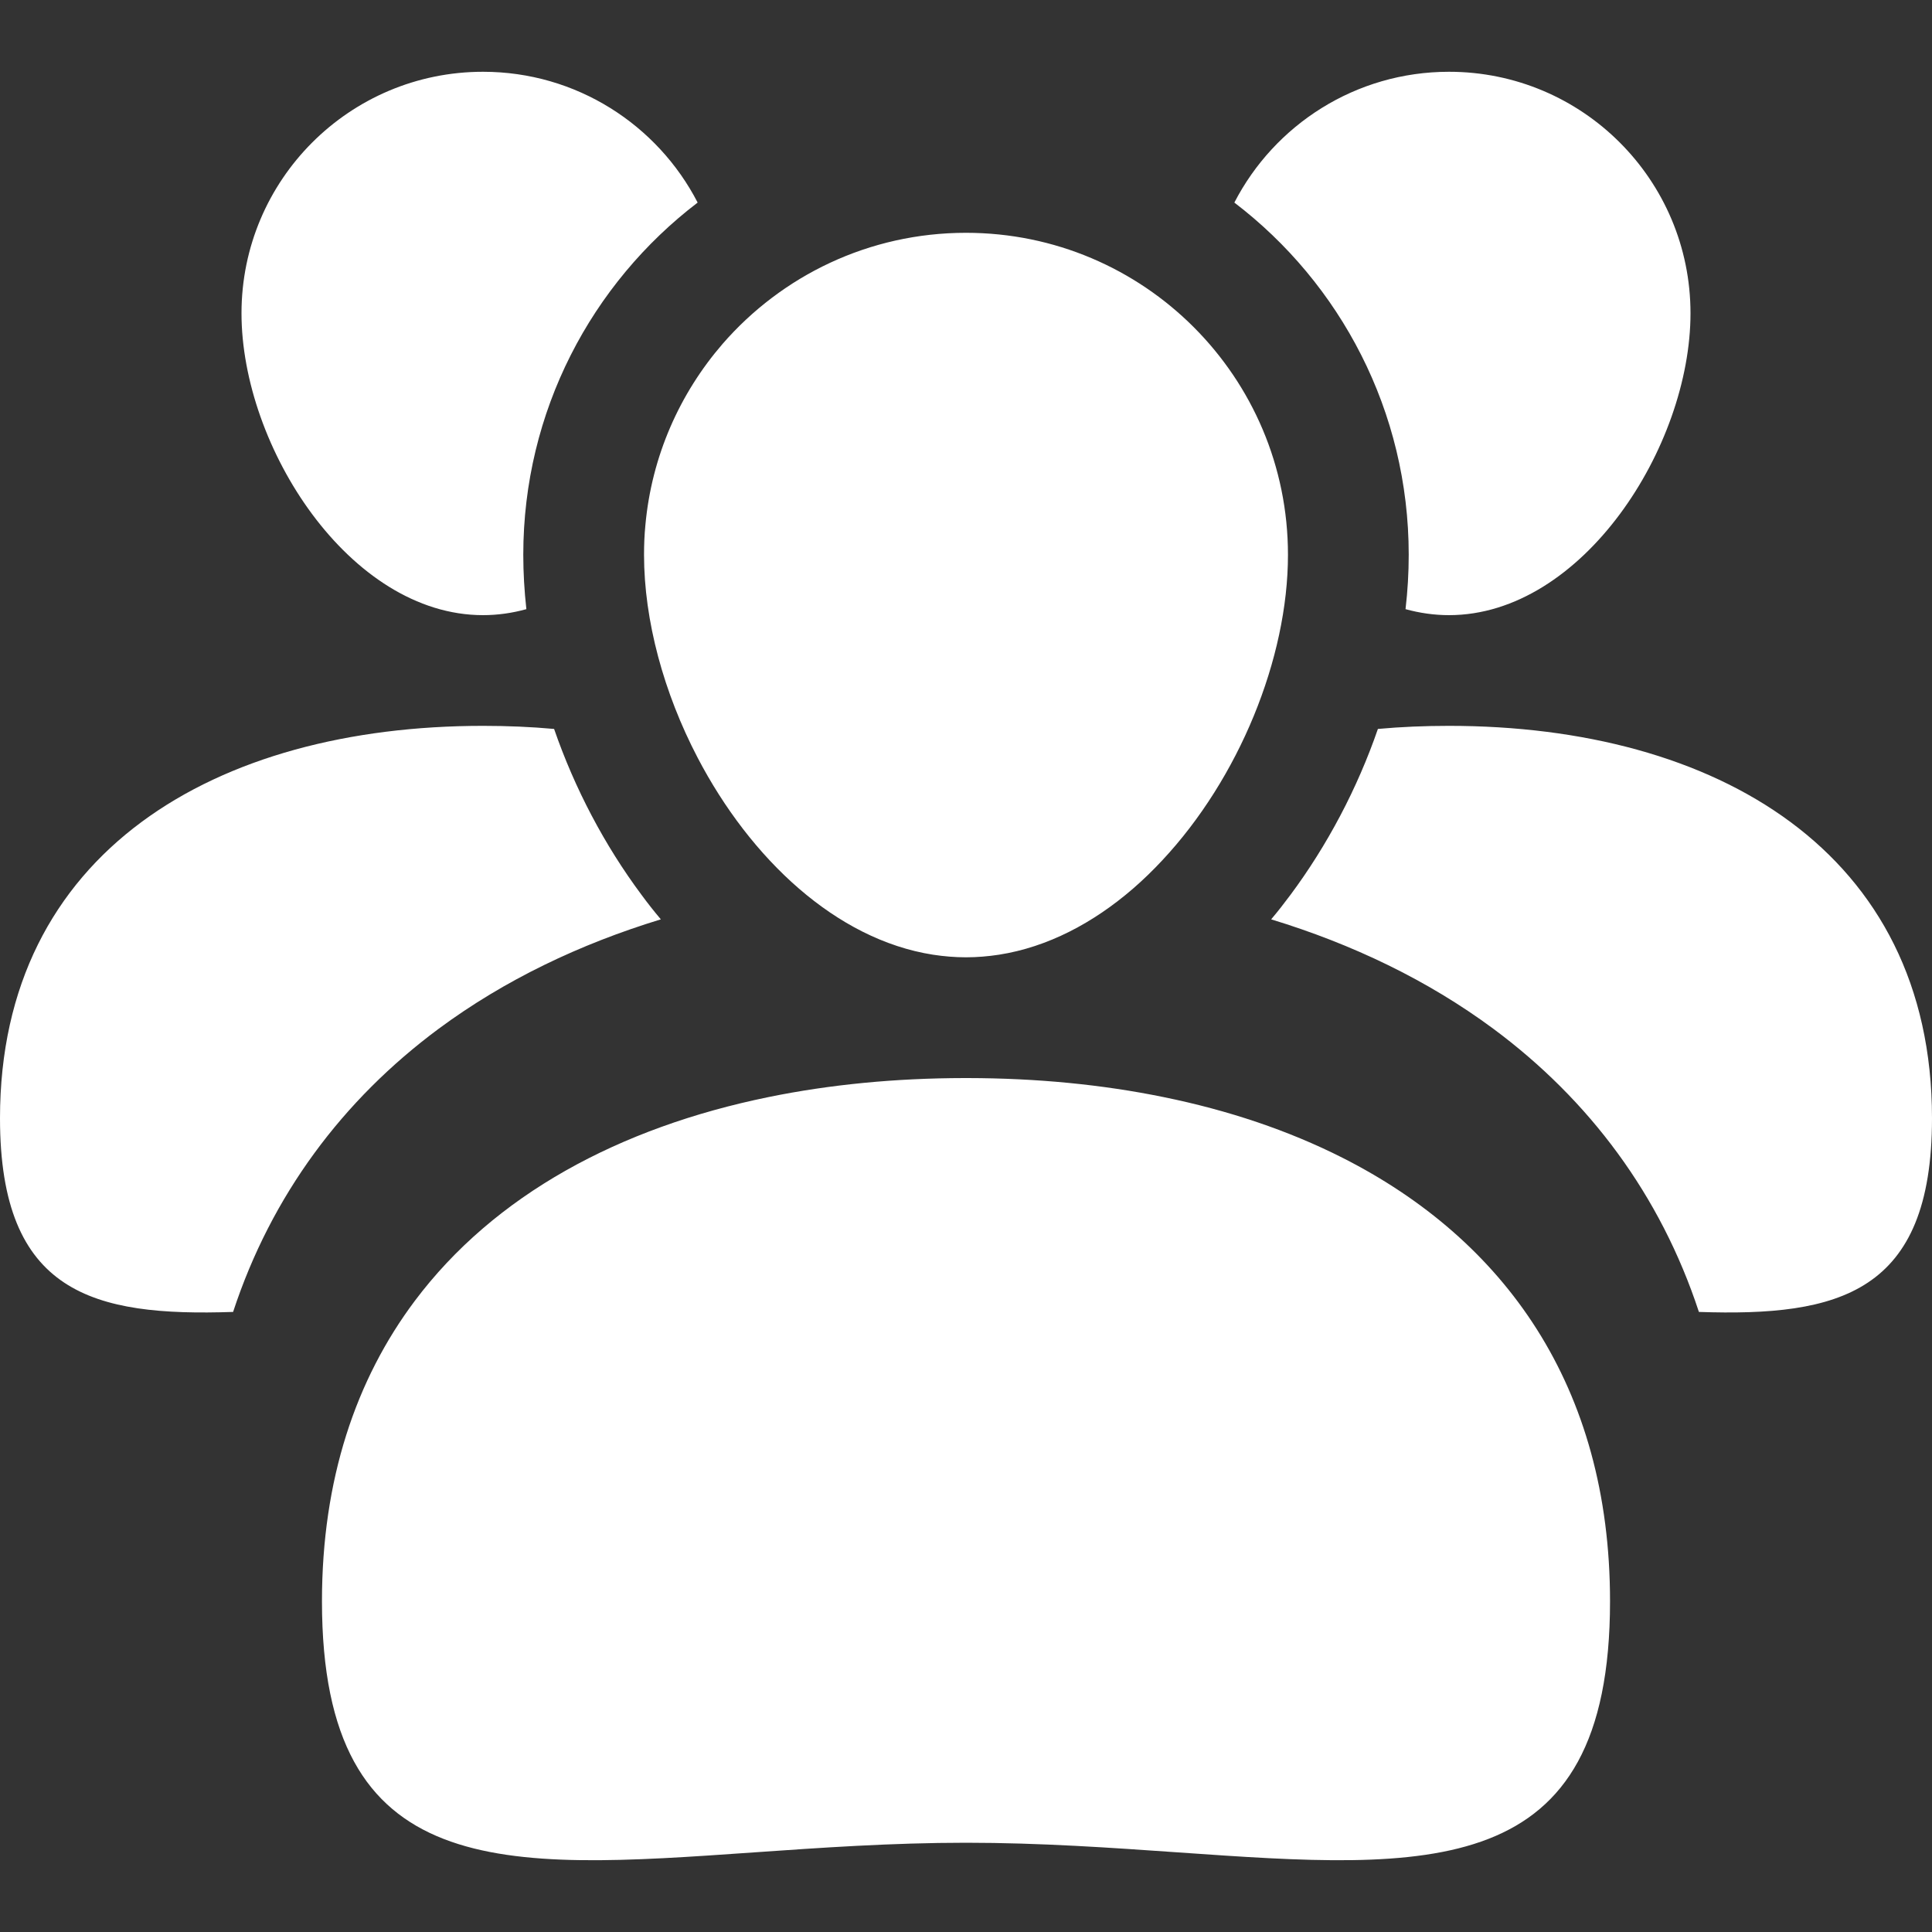 <svg width="20" height="20" viewBox="0 0 20 20" fill="none" xmlns="http://www.w3.org/2000/svg">
<rect x="0" y="0" width="20" height="20" fill="#333333" stroke="none"/>
<path fill-rule="evenodd" clip-rule="evenodd" d="M5.449 6.306C5.304 6.346 5.153 6.368 5 6.368C3.619 6.368 2.5 4.624 2.5 3.243C2.5 1.862 3.619 0.743 5 0.743C5.968 0.743 6.807 1.293 7.222 2.097C6.125 2.934 5.417 4.256 5.417 5.743C5.417 5.929 5.428 6.118 5.449 6.306ZM5.736 7.546C5.496 7.524 5.25 7.514 5 7.514C2.239 7.514 0 8.815 0 11.576C0 13.391 0.967 13.63 2.413 13.581C2.81 12.373 3.548 11.386 4.542 10.649C5.223 10.145 6.002 9.773 6.841 9.517C6.77 9.433 6.703 9.348 6.64 9.262C6.26 8.752 5.949 8.163 5.736 7.546ZM10.018 11.16C10.725 11.161 11.406 11.226 12.045 11.357C12.714 11.493 13.337 11.702 13.895 11.984C15.574 12.833 16.667 14.348 16.667 16.576C16.667 19.488 14.8 19.358 12.197 19.176C11.509 19.128 10.77 19.076 10 19.076C9.23 19.076 8.491 19.128 7.803 19.176C5.2 19.358 3.333 19.488 3.333 16.576C3.333 15.315 3.684 14.281 4.293 13.468C5.117 12.369 6.413 11.672 7.955 11.357C8.594 11.226 9.275 11.161 9.982 11.16C9.988 11.16 9.994 11.16 10 11.16C10.006 11.16 10.012 11.16 10.018 11.16ZM9.658 9.883C9.154 9.804 8.683 9.555 8.271 9.199C7.852 8.837 7.493 8.363 7.222 7.844C6.871 7.172 6.667 6.424 6.667 5.743C6.667 5.639 6.671 5.537 6.681 5.436C6.746 4.721 7.037 4.072 7.481 3.559C8.093 2.855 8.994 2.41 10 2.41C11.841 2.41 13.333 3.902 13.333 5.743C13.333 6.819 12.823 8.061 12.031 8.907C11.934 9.011 11.833 9.109 11.729 9.199C11.317 9.555 10.846 9.804 10.342 9.883C10.23 9.9 10.116 9.91 10 9.91C9.884 9.91 9.77 9.9 9.658 9.883ZM17.5 3.243C17.5 4.624 16.381 6.368 15 6.368C14.847 6.368 14.696 6.346 14.55 6.306C14.572 6.118 14.583 5.929 14.583 5.743C14.583 4.256 13.875 2.934 12.778 2.097C13.193 1.293 14.032 0.743 15 0.743C16.381 0.743 17.5 1.862 17.5 3.243ZM17.587 13.581C19.033 13.63 20 13.391 20 11.576C20 8.815 17.761 7.514 15 7.514C14.75 7.514 14.504 7.524 14.264 7.546C14.051 8.163 13.739 8.752 13.36 9.262C13.296 9.348 13.23 9.433 13.159 9.517C13.998 9.773 14.777 10.145 15.458 10.649C16.452 11.386 17.19 12.373 17.587 13.581Z" fill="white"/>
</svg>
